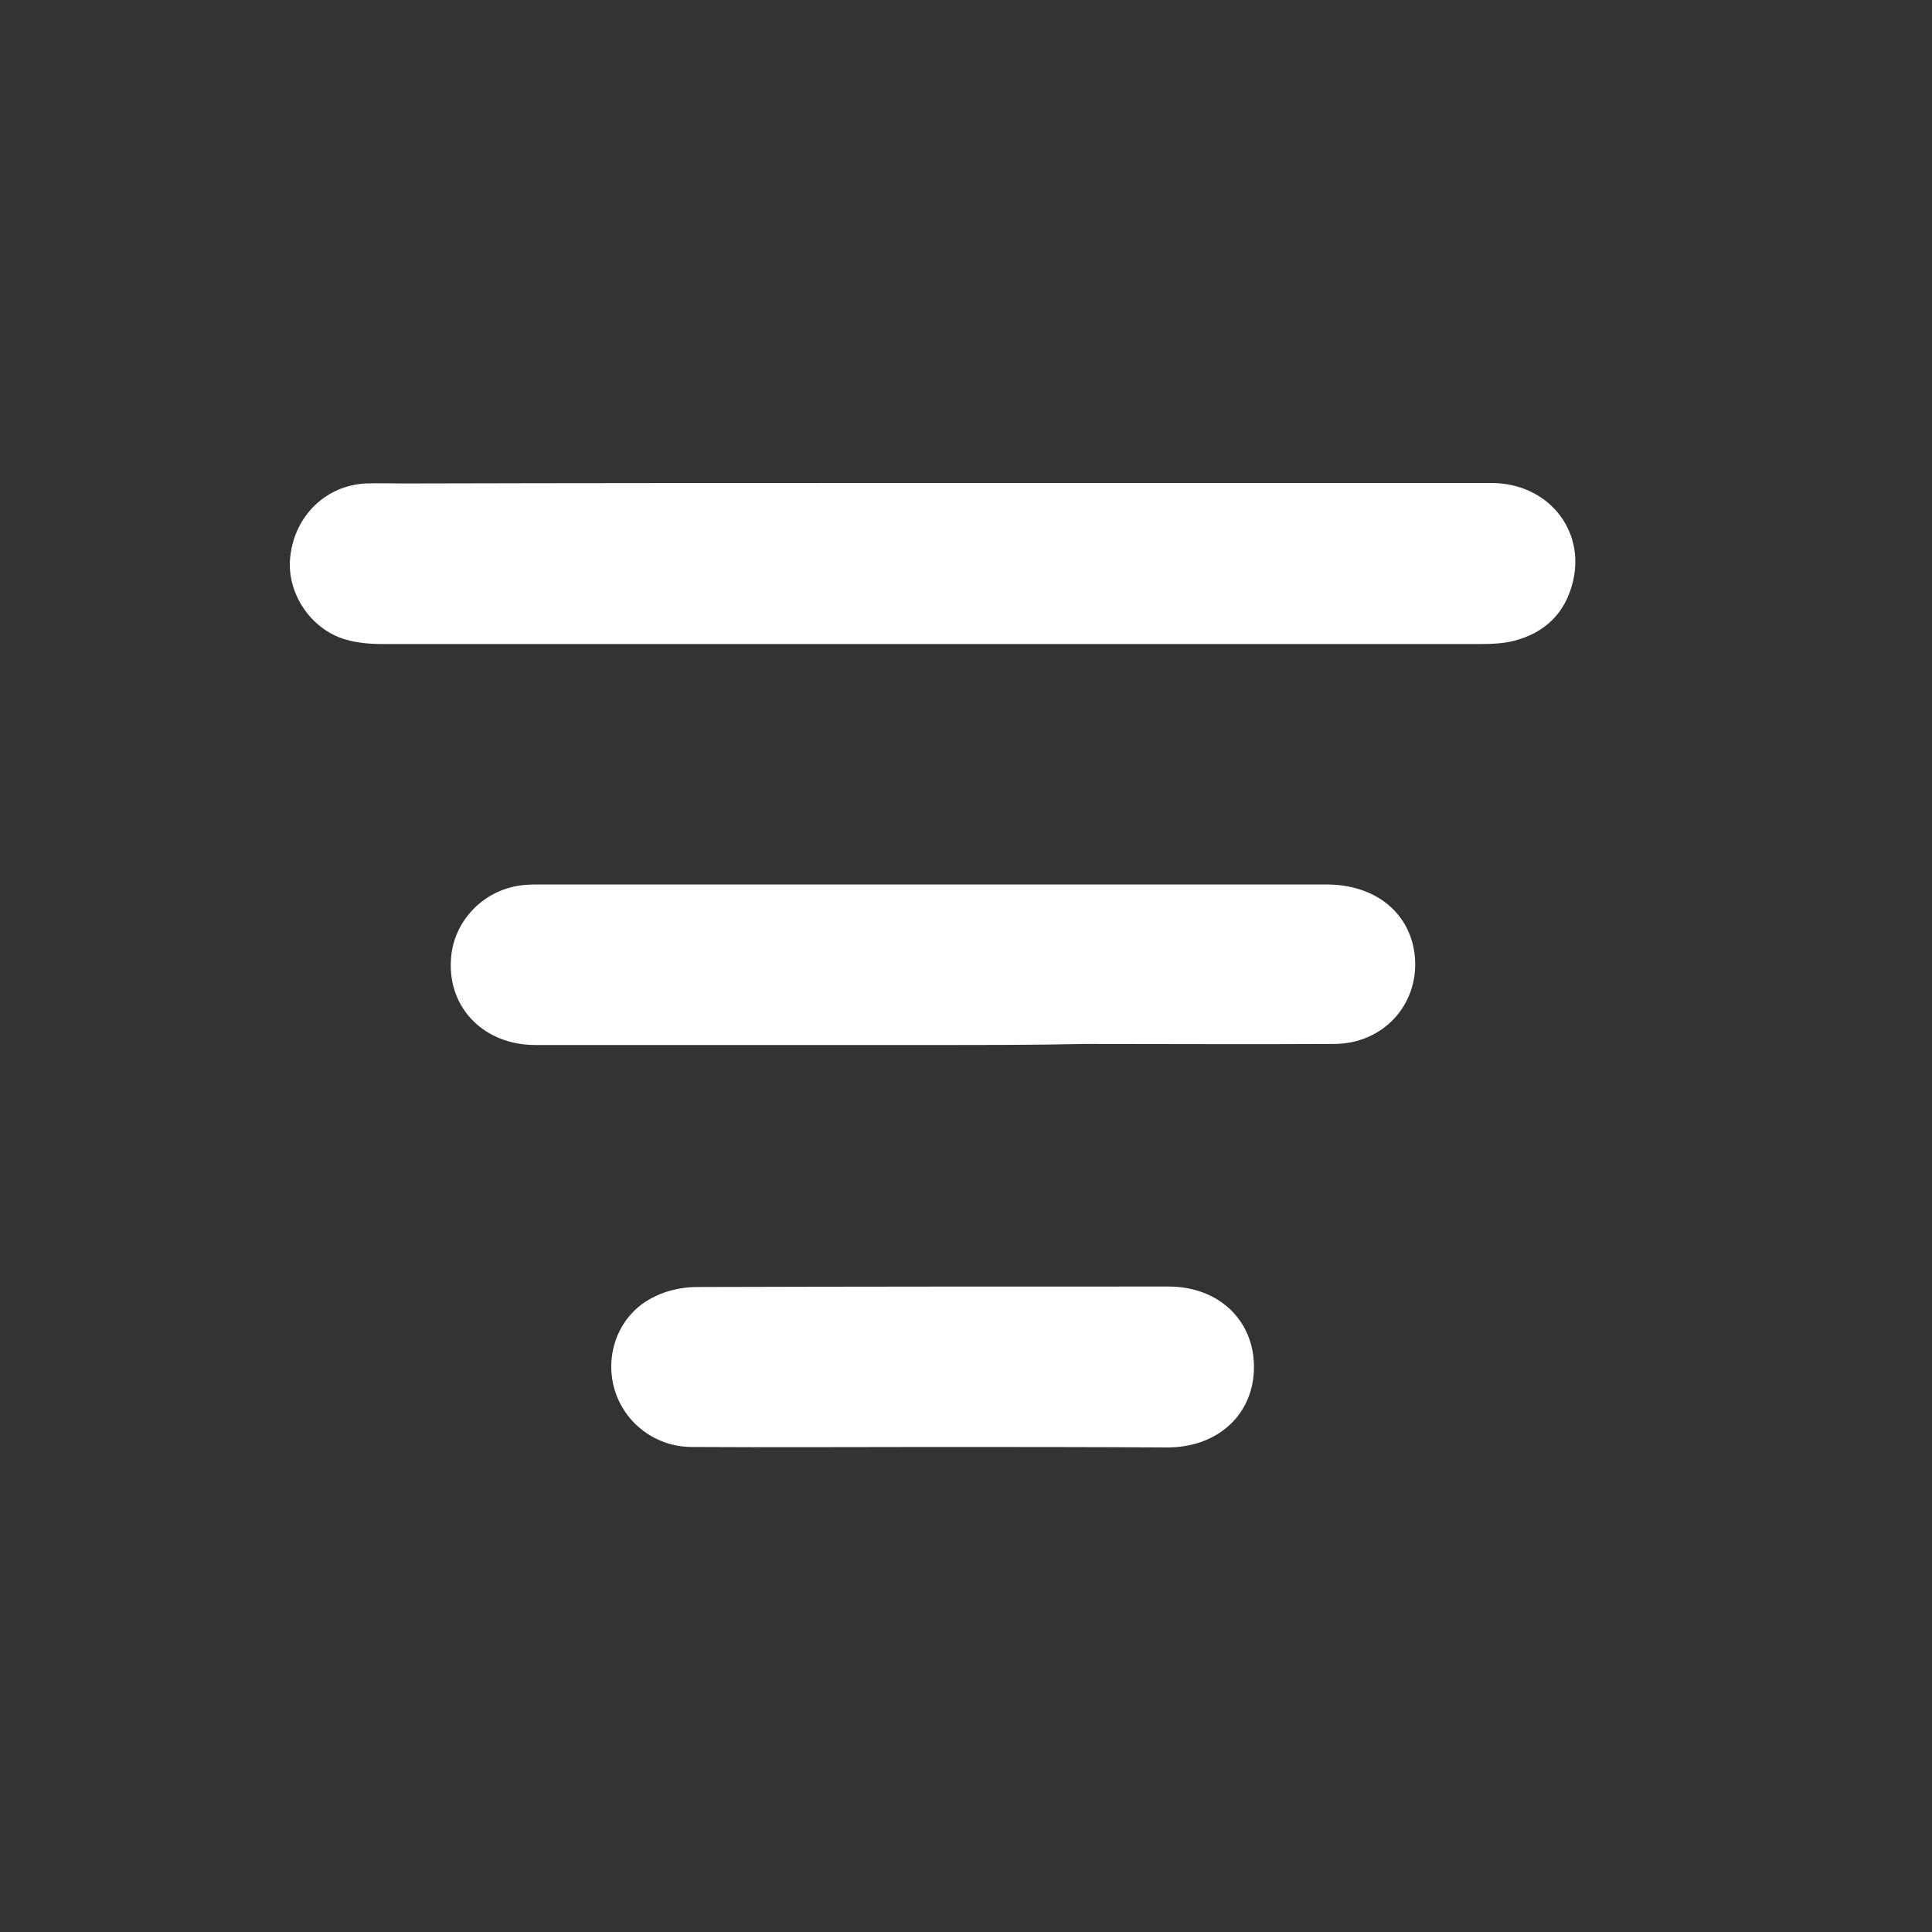 <svg width="20" height="20" viewBox="0 0 20 20" fill="none" xmlns="http://www.w3.org/2000/svg">
<rect x="0" y="0" width="20" height="20" fill="#333333" stroke="none"/>
<path d="M9.653 5C11.58 5 13.512 5 15.439 5C16.017 5 16.413 5.479 16.283 6.021C16.205 6.344 15.996 6.552 15.668 6.635C15.564 6.661 15.45 6.667 15.34 6.667C11.549 6.667 7.752 6.667 3.96 6.667C3.83 6.667 3.7 6.656 3.575 6.62C3.205 6.51 2.955 6.12 3.007 5.745C3.059 5.333 3.377 5.026 3.783 5.005C3.913 5 4.043 5.005 4.174 5.005C6.002 5 7.825 5 9.653 5Z" fill="white"/>
<path d="M9.653 10.818C8.283 10.818 6.913 10.818 5.543 10.818C5.012 10.818 4.637 10.437 4.668 9.937C4.689 9.526 5.022 9.193 5.434 9.161C5.486 9.156 5.538 9.156 5.59 9.156C8.304 9.156 11.017 9.156 13.731 9.156C14.246 9.156 14.611 9.458 14.648 9.917C14.684 10.406 14.314 10.807 13.809 10.807C12.95 10.812 12.095 10.807 11.236 10.807C10.705 10.818 10.179 10.818 9.653 10.818Z" fill="white"/>
<path d="M9.637 14.979C8.814 14.979 7.986 14.984 7.163 14.979C6.767 14.979 6.439 14.708 6.351 14.344C6.262 13.969 6.434 13.578 6.788 13.417C6.918 13.354 7.075 13.323 7.22 13.323C8.845 13.318 10.47 13.318 12.095 13.318C12.616 13.318 12.981 13.667 12.981 14.151C12.981 14.635 12.616 14.979 12.095 14.984C11.273 14.979 10.455 14.979 9.637 14.979Z" fill="white"/>
</svg>
